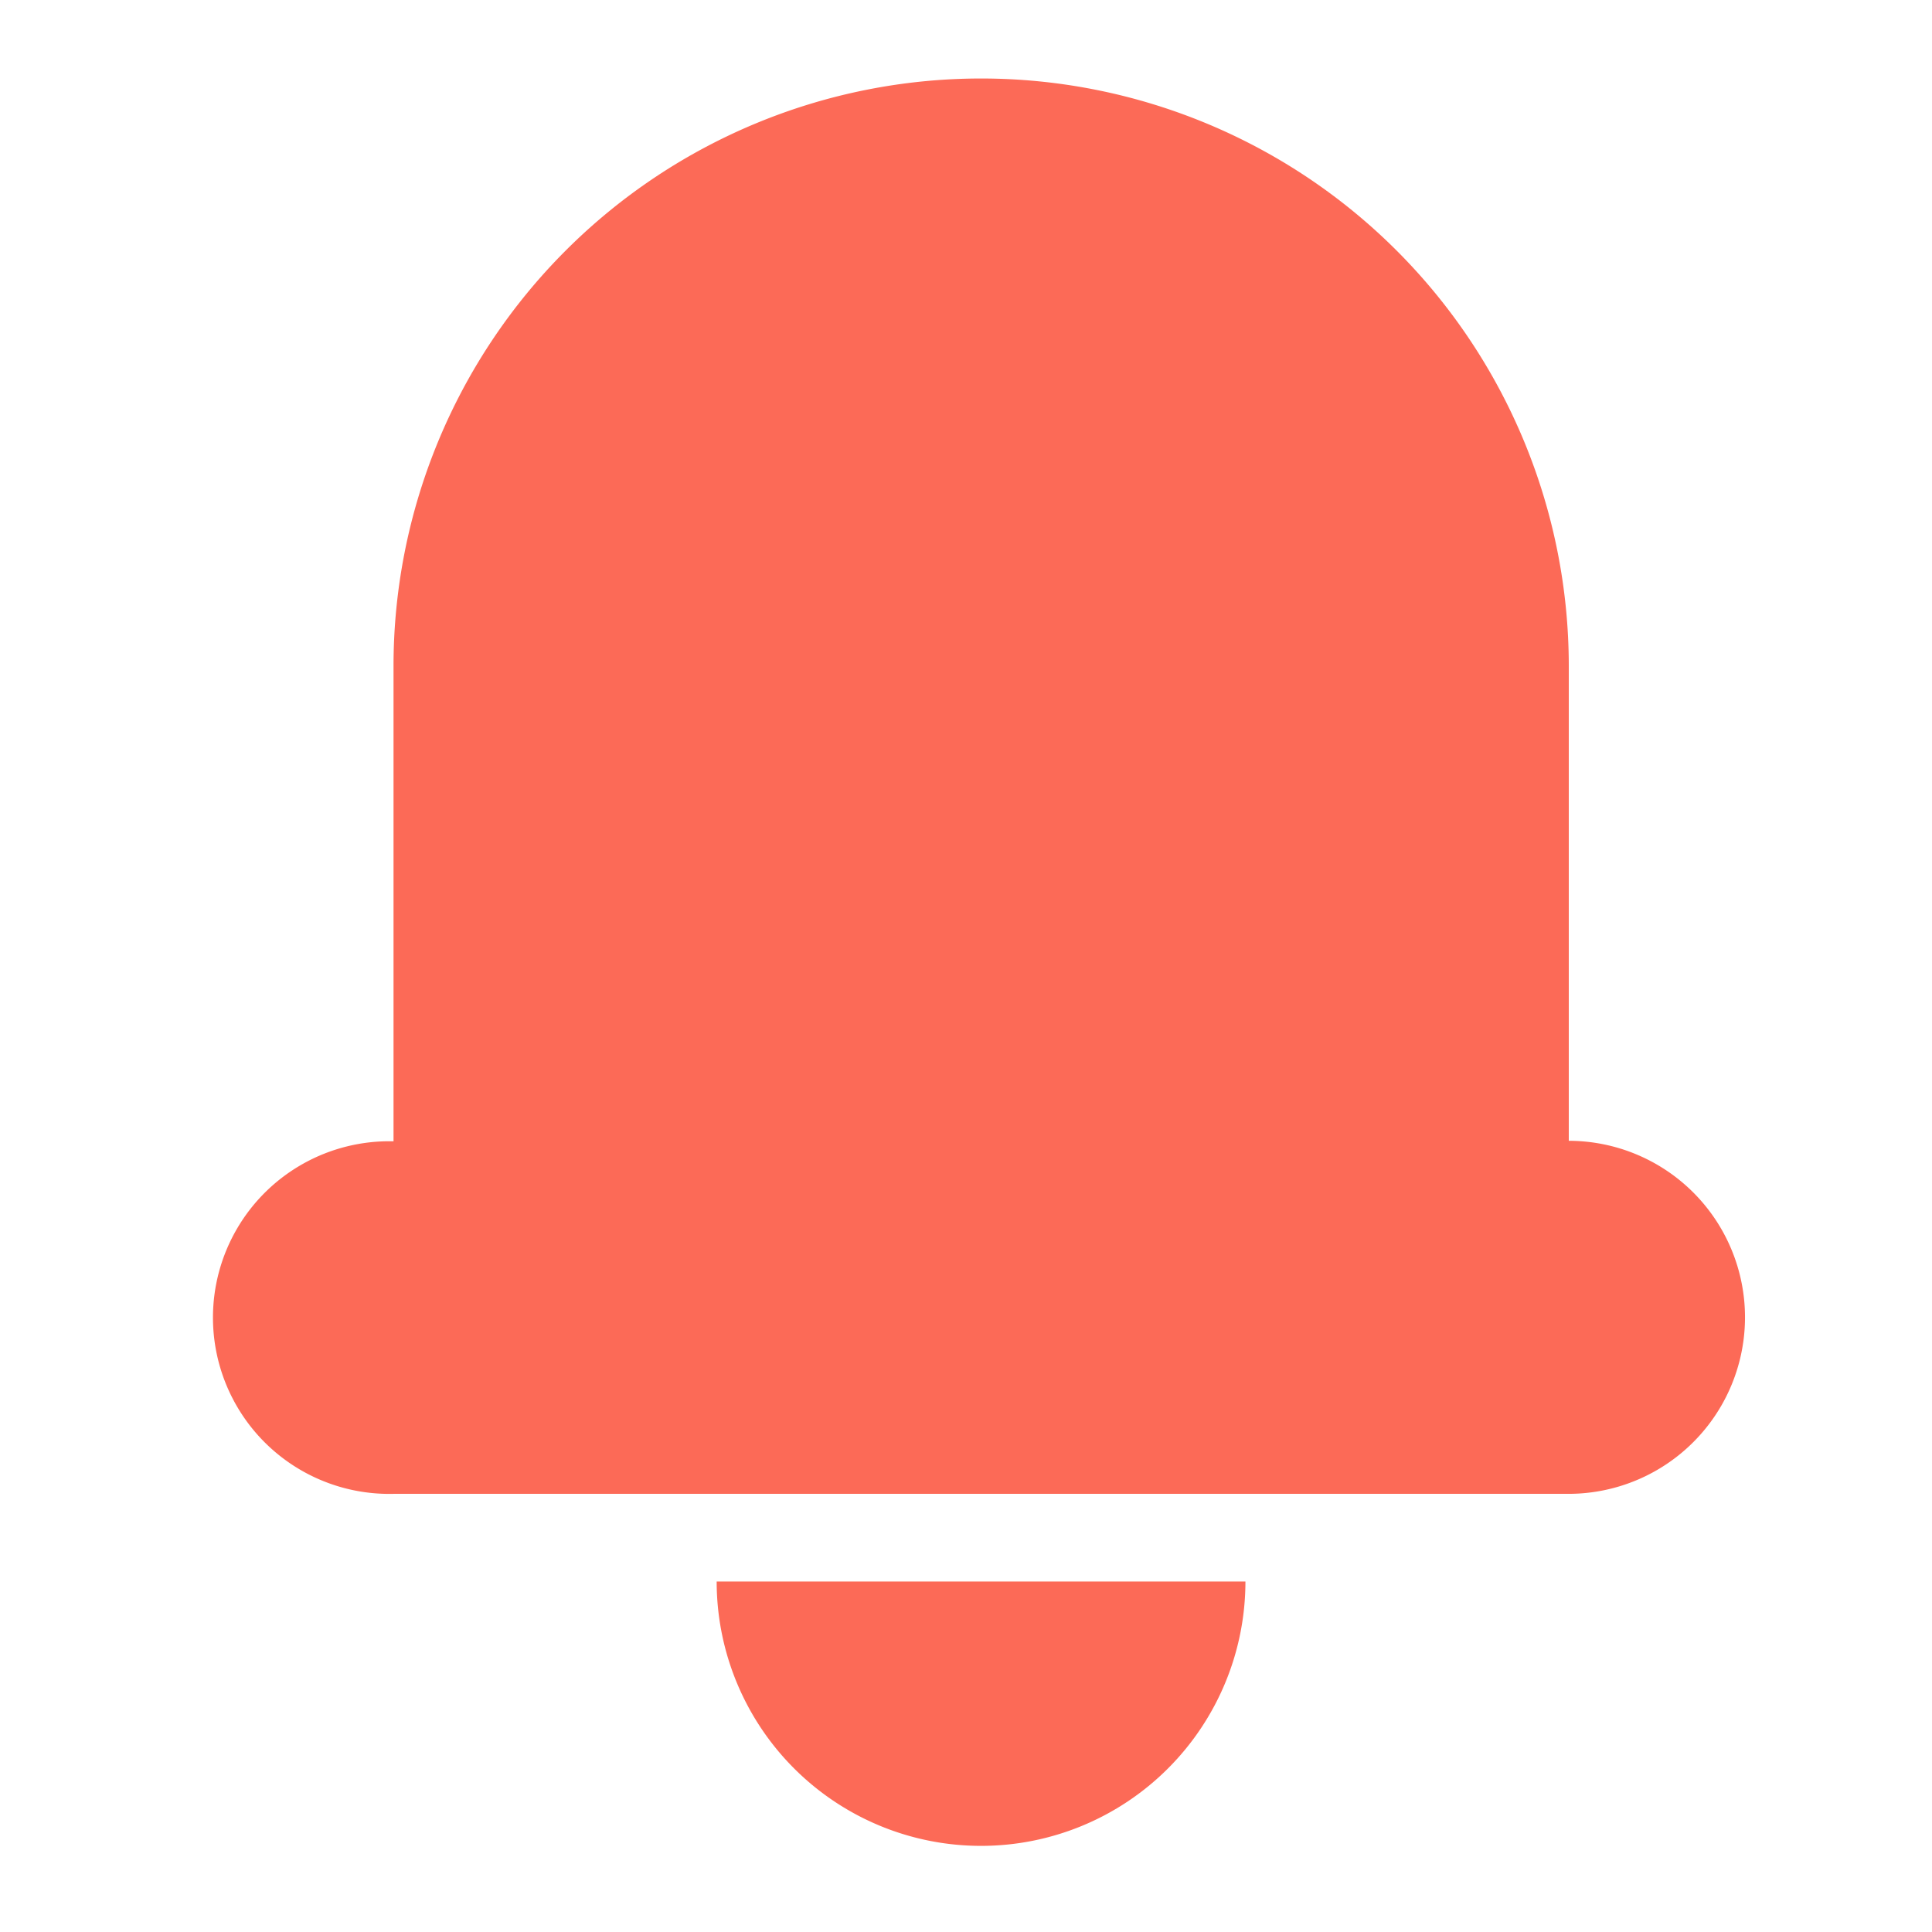 <svg xmlns="http://www.w3.org/2000/svg" width="19" height="19" viewBox="0 0 19 19">
  <g id="sel_notification" transform="translate(-0.067)">
    <rect id="Rectangle_2550" data-name="Rectangle 2550" width="19" height="19" transform="translate(0.067 0.001)" fill="none"/>
    <path id="desel_notification" d="M864.491,140.262A1.736,1.736,0,0,1,862.755,142H851.2a1.734,1.734,0,1,1,0-3.467V133.86a5.779,5.779,0,0,1,11.558,0v4.668A1.736,1.736,0,0,1,864.491,140.262Zm-10.113,2.6h5.2a2.6,2.6,0,0,1-5.2,0Z" transform="translate(-847.263 -127.309)" fill="#fc6a57"/>
  </g>
</svg>
